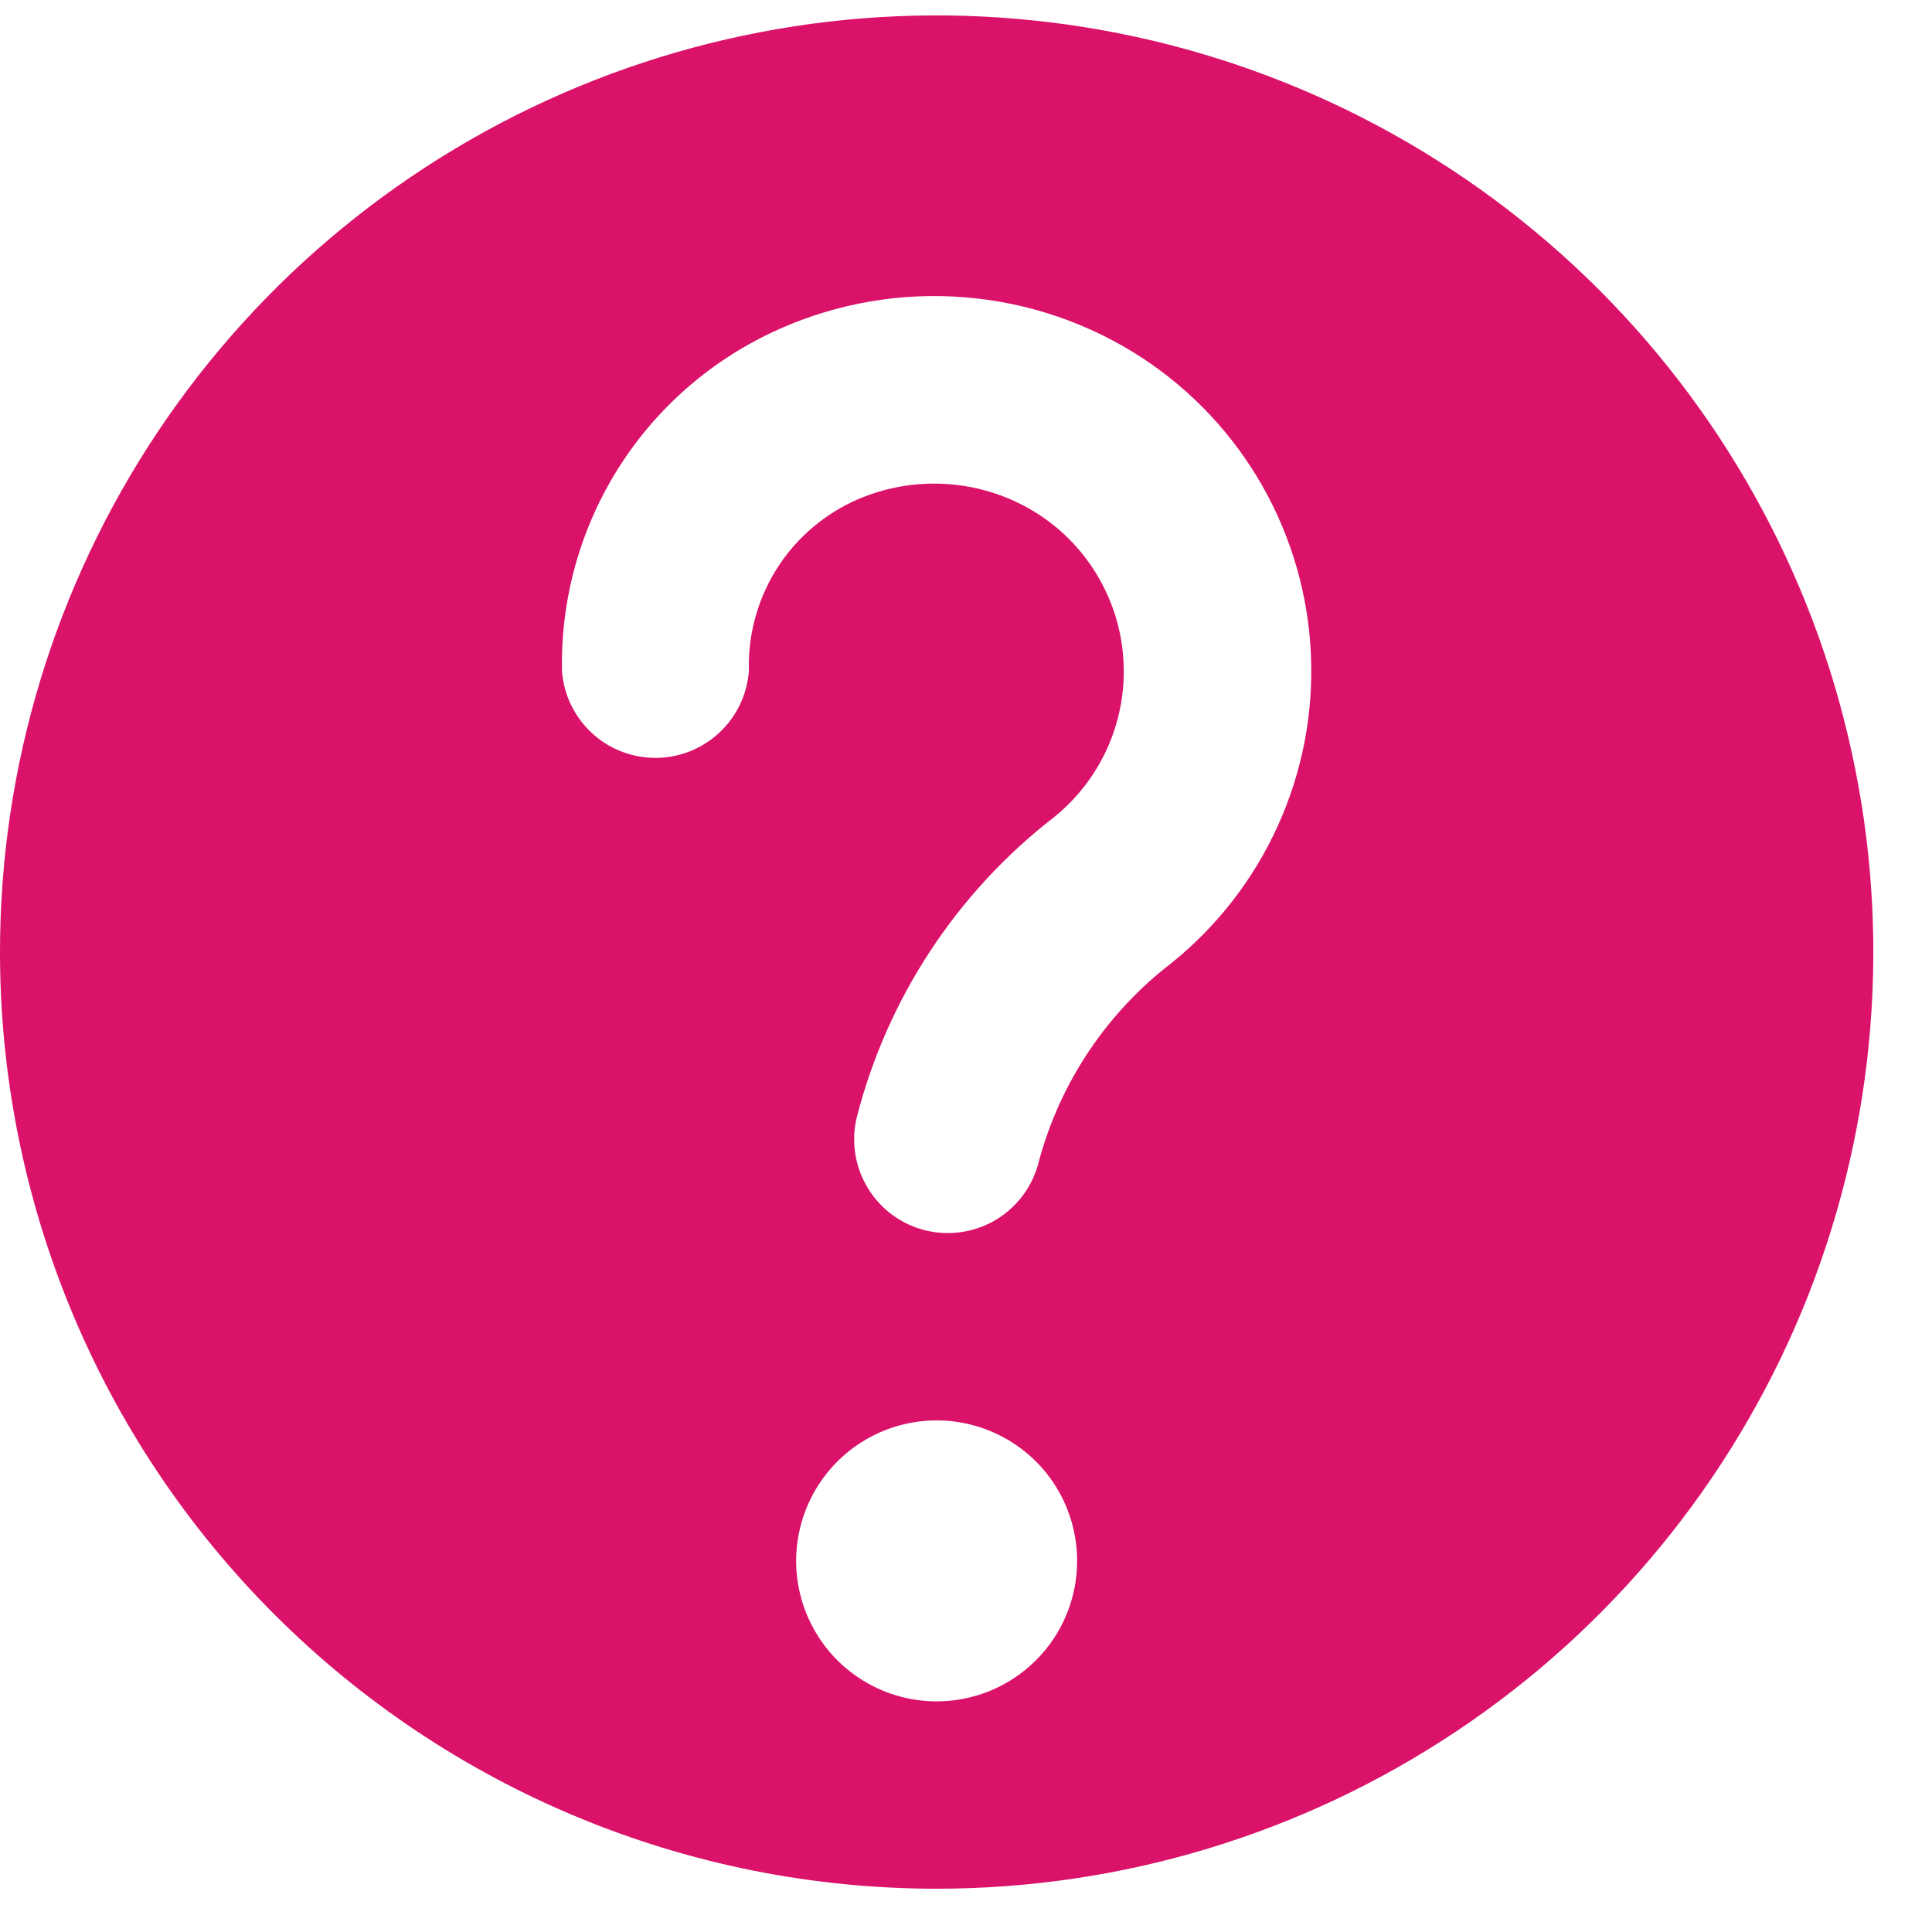 <svg width="27" height="27" viewBox="0 0 27 27" fill="none" xmlns="http://www.w3.org/2000/svg">
<path d="M13.09 26.395C15.679 26.395 18.21 25.628 20.362 24.189C22.515 22.751 24.193 20.706 25.184 18.315C26.174 15.923 26.434 13.291 25.928 10.752C25.423 8.212 24.177 5.88 22.346 4.049C20.515 2.219 18.183 0.972 15.644 0.467C13.104 -0.038 10.473 0.221 8.081 1.212C5.689 2.203 3.644 3.88 2.206 6.033C0.768 8.186 0 10.716 0 13.305C0 16.777 1.379 20.107 3.834 22.561C5.049 23.777 6.493 24.741 8.081 25.399C9.669 26.057 11.371 26.395 13.09 26.395ZM13.09 23.777C12.702 23.777 12.322 23.662 11.999 23.446C11.676 23.231 11.425 22.924 11.276 22.565C11.127 22.206 11.088 21.812 11.164 21.431C11.24 21.05 11.427 20.7 11.702 20.425C11.976 20.151 12.326 19.964 12.707 19.888C13.088 19.812 13.483 19.851 13.841 20C14.2 20.148 14.507 20.4 14.723 20.723C14.938 21.046 15.053 21.425 15.053 21.814C15.053 22.335 14.847 22.834 14.478 23.202C14.11 23.57 13.611 23.777 13.09 23.777ZM7.854 9.37C7.835 8.365 8.112 7.376 8.652 6.527C9.192 5.678 9.97 5.008 10.89 4.599C11.705 4.235 12.598 4.082 13.488 4.155C14.377 4.227 15.235 4.522 15.98 5.013C16.668 5.468 17.238 6.079 17.645 6.796C18.051 7.514 18.283 8.317 18.32 9.14C18.358 9.964 18.2 10.785 17.86 11.536C17.521 12.287 17.008 12.948 16.365 13.464C15.463 14.159 14.814 15.131 14.518 16.231C14.437 16.568 14.224 16.86 13.928 17.041C13.632 17.221 13.276 17.277 12.938 17.196C12.601 17.114 12.309 16.902 12.129 16.605C11.948 16.309 11.892 15.953 11.973 15.616C12.399 13.953 13.367 12.479 14.722 11.427C15.044 11.169 15.301 10.839 15.472 10.463C15.642 10.087 15.721 9.676 15.702 9.264C15.684 8.852 15.568 8.45 15.364 8.091C15.161 7.732 14.875 7.426 14.531 7.199C14.146 6.946 13.702 6.797 13.242 6.765C12.783 6.733 12.322 6.819 11.905 7.016C11.463 7.227 11.092 7.562 10.836 7.98C10.581 8.399 10.452 8.882 10.466 9.372C10.443 9.702 10.296 10.012 10.054 10.238C9.812 10.464 9.494 10.591 9.163 10.592C8.832 10.592 8.512 10.468 8.27 10.243C8.027 10.017 7.878 9.709 7.854 9.378V9.37Z" fill="#DA126A"/>
</svg>
